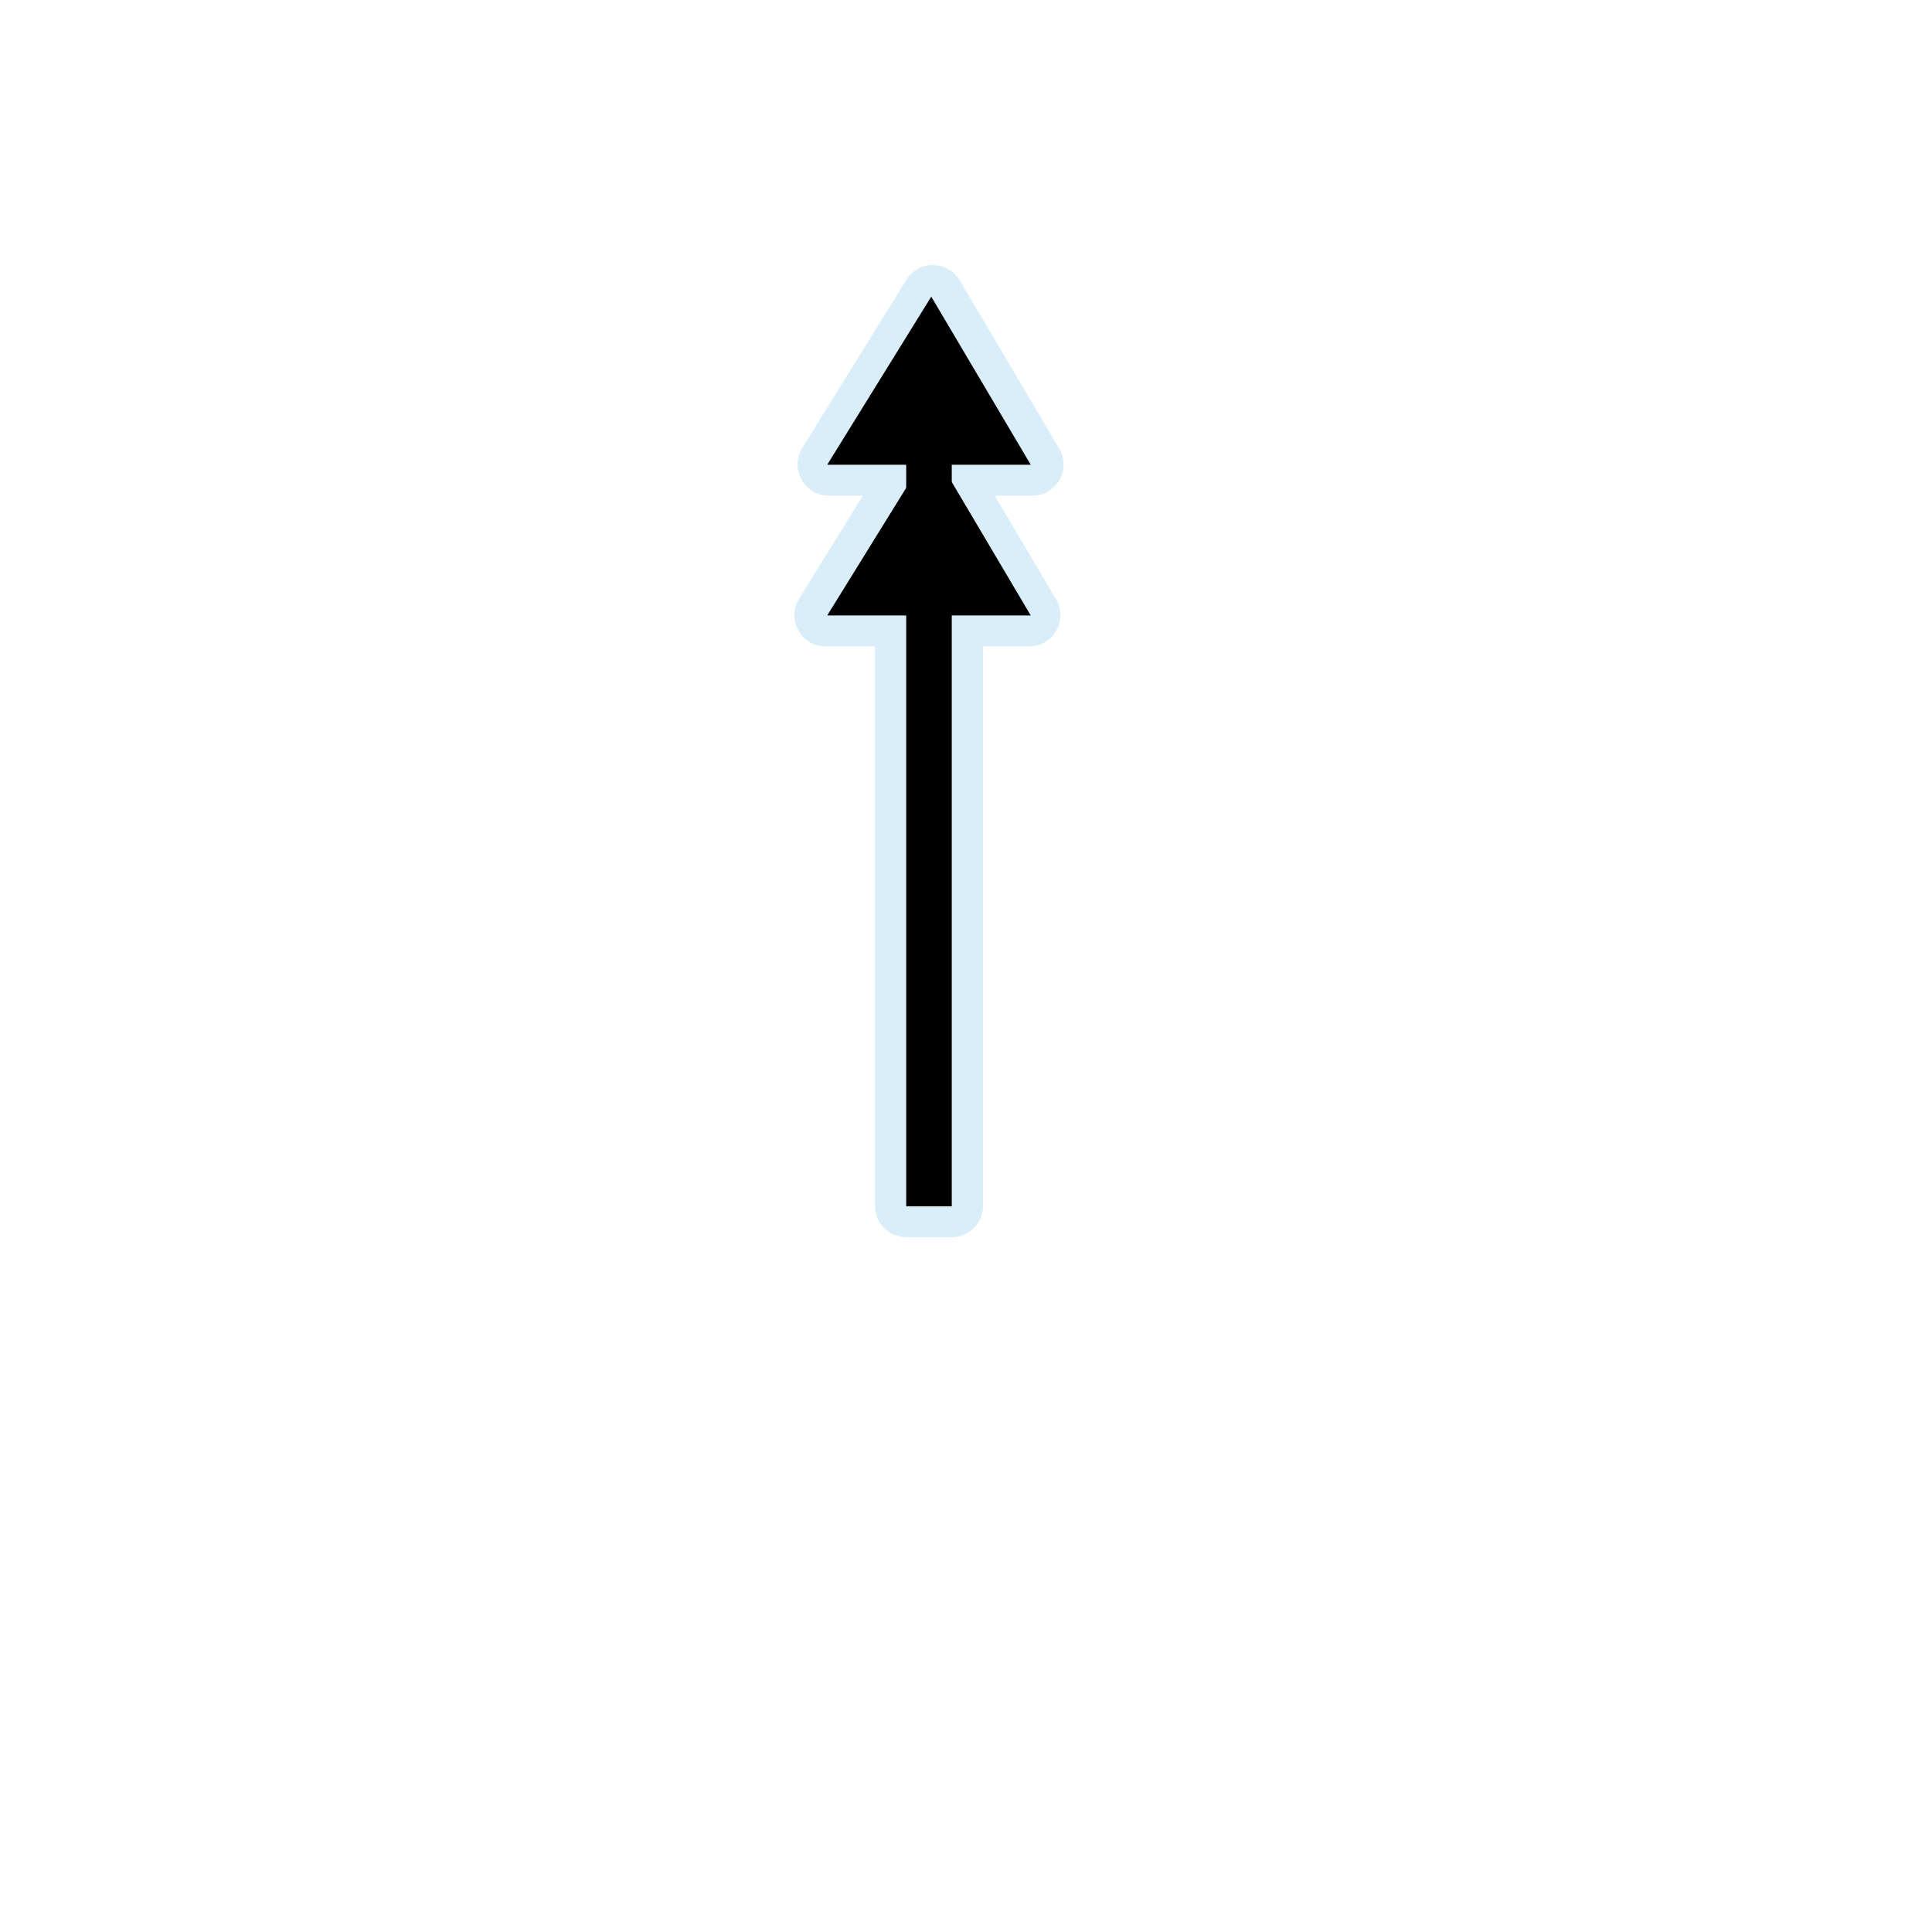 <?xml version="1.0" encoding="UTF-8" standalone="no"?>
<svg
   xmlns:dc="http://purl.org/dc/elements/1.1/"
   xmlns:cc="http://creativecommons.org/ns#"
   xmlns:rdf="http://www.w3.org/1999/02/22-rdf-syntax-ns#"
   xmlns:svg="http://www.w3.org/2000/svg"
   xmlns="http://www.w3.org/2000/svg"
   xmlns:sodipodi="http://sodipodi.sourceforge.net/DTD/sodipodi-0.dtd"
   xmlns:inkscape="http://www.inkscape.org/namespaces/inkscape"
   width="1060"
   height="1060"
   id="svg2"
   version="1.1"
   inkscape:version="0.48.4 r9939"
   sodipodi:docname="topmark_vertical_black_2conespointtogether_big.svg">
  <defs
     id="defs13">
    <inkscape:path-effect
       effect="gears"
       id="path-effect3774"
       is_visible="true"
       teeth="6"
       phi="-1.2" />
    <inkscape:path-effect
       effect="bend_path"
       id="path-effect3772"
       is_visible="false"
       bendpath="m 95.79,316.512 c 144.429,-206.425 223.313,-11.743 339.548,0"
       prop_scale="1.19"
       scale_y_rel="false"
       vertical="false"
       bendpath-nodetypes="cc" />
  </defs>
  <sodipodi:namedview
     pagecolor="#ffffff"
     bordercolor="#666666"
     borderopacity="1"
     objecttolerance="10"
     gridtolerance="10"
     guidetolerance="10"
     inkscape:pageopacity="0"
     inkscape:pageshadow="2"
     inkscape:window-width="1920"
     inkscape:window-height="1004"
     id="namedview11"
     showgrid="false"
     inkscape:zoom="0.57543862"
     inkscape:cx="593.07598"
     inkscape:cy="561.35335"
     inkscape:window-x="1680"
     inkscape:window-y="0"
     inkscape:window-maximized="1"
     inkscape:current-layer="svg2" />
  <path
     transform="translate(226.469,147.268)"
     sodipodi:type="inkscape:offset"
     inkscape:radius="17.137434"
     inkscape:original="M 285.34375 15.3125 L 228.25 107.5625 L 270.75 107.5625 L 270.75 118.78125 L 226.5 190.25 L 270.75 190.25 L 270.75 514.40625 L 295.75 514.40625 L 295.75 190.25 L 338.1875 190.25 L 295.75 118.5625 L 295.75 107.5625 L 339.9375 107.5625 L 285.34375 15.3125 z "
     style="opacity:0.439;color:#000000;fill:#acd8f3;fill-opacity:1;fill-rule:nonzero;stroke:#a35151;stroke-width:0;stroke-linecap:round;stroke-linejoin:miter;stroke-miterlimit:4;stroke-opacity:1;stroke-dasharray:none;stroke-dashoffset:0;marker:none;visibility:visible;display:inline;overflow:visible;enable-background:accumulate"
     id="path3147"
     d="m 285.969,-1.812 a 17.139,17.139 0 0 0 -15.188,8.094 l -57.094,92.25 A 17.139,17.139 0 0 0 228.25,124.688 l 18.688,0 -35,56.531 A 17.139,17.139 0 0 0 226.5,207.375 l 27.125,0 0,307.031 a 17.139,17.139 0 0 0 17.125,17.125 l 25,0 a 17.139,17.139 0 0 0 17.125,-17.125 l 0,-307.031 25.312,0 a 17.139,17.139 0 0 0 14.75,-25.844 l -33.656,-56.844 20.656,0 a 17.139,17.139 0 0 0 14.75,-25.844 l -54.594,-92.25 a 17.139,17.139 0 0 0 -14.125,-8.406 z" />
  <path
     inkscape:connector-curvature="0"
     style="fill:#000000;fill-opacity:1;stroke:none"
     d="m 453.852,254.987 111.67,0.004 -54.581,-92.238"
     id="path3822-6-6-6"
     sodipodi:nodetypes="ccc"
     inkscape:transform-center-x="-2.984648"
     inkscape:transform-center-y="-477.78027" />
  <path
     style="color:#000000;fill:none;stroke:#000000;stroke-width:25;stroke-linecap:butt;stroke-linejoin:miter;stroke-miterlimit:4;stroke-opacity:1;stroke-dasharray:none;stroke-dashoffset:0;marker:none;visibility:visible;display:inline;overflow:visible;enable-background:accumulate"
     d="m 509.688,661.831 0,-445.739"
     id="path3065"
     inkscape:connector-curvature="0" />
  <path
     inkscape:connector-curvature="0"
     style="fill:#000000;fill-opacity:1;stroke:none"
     d="m 453.852,337.682 111.67,0.004 -54.581,-92.238"
     id="path3822-6-6"
     sodipodi:nodetypes="ccc" />
</svg>

